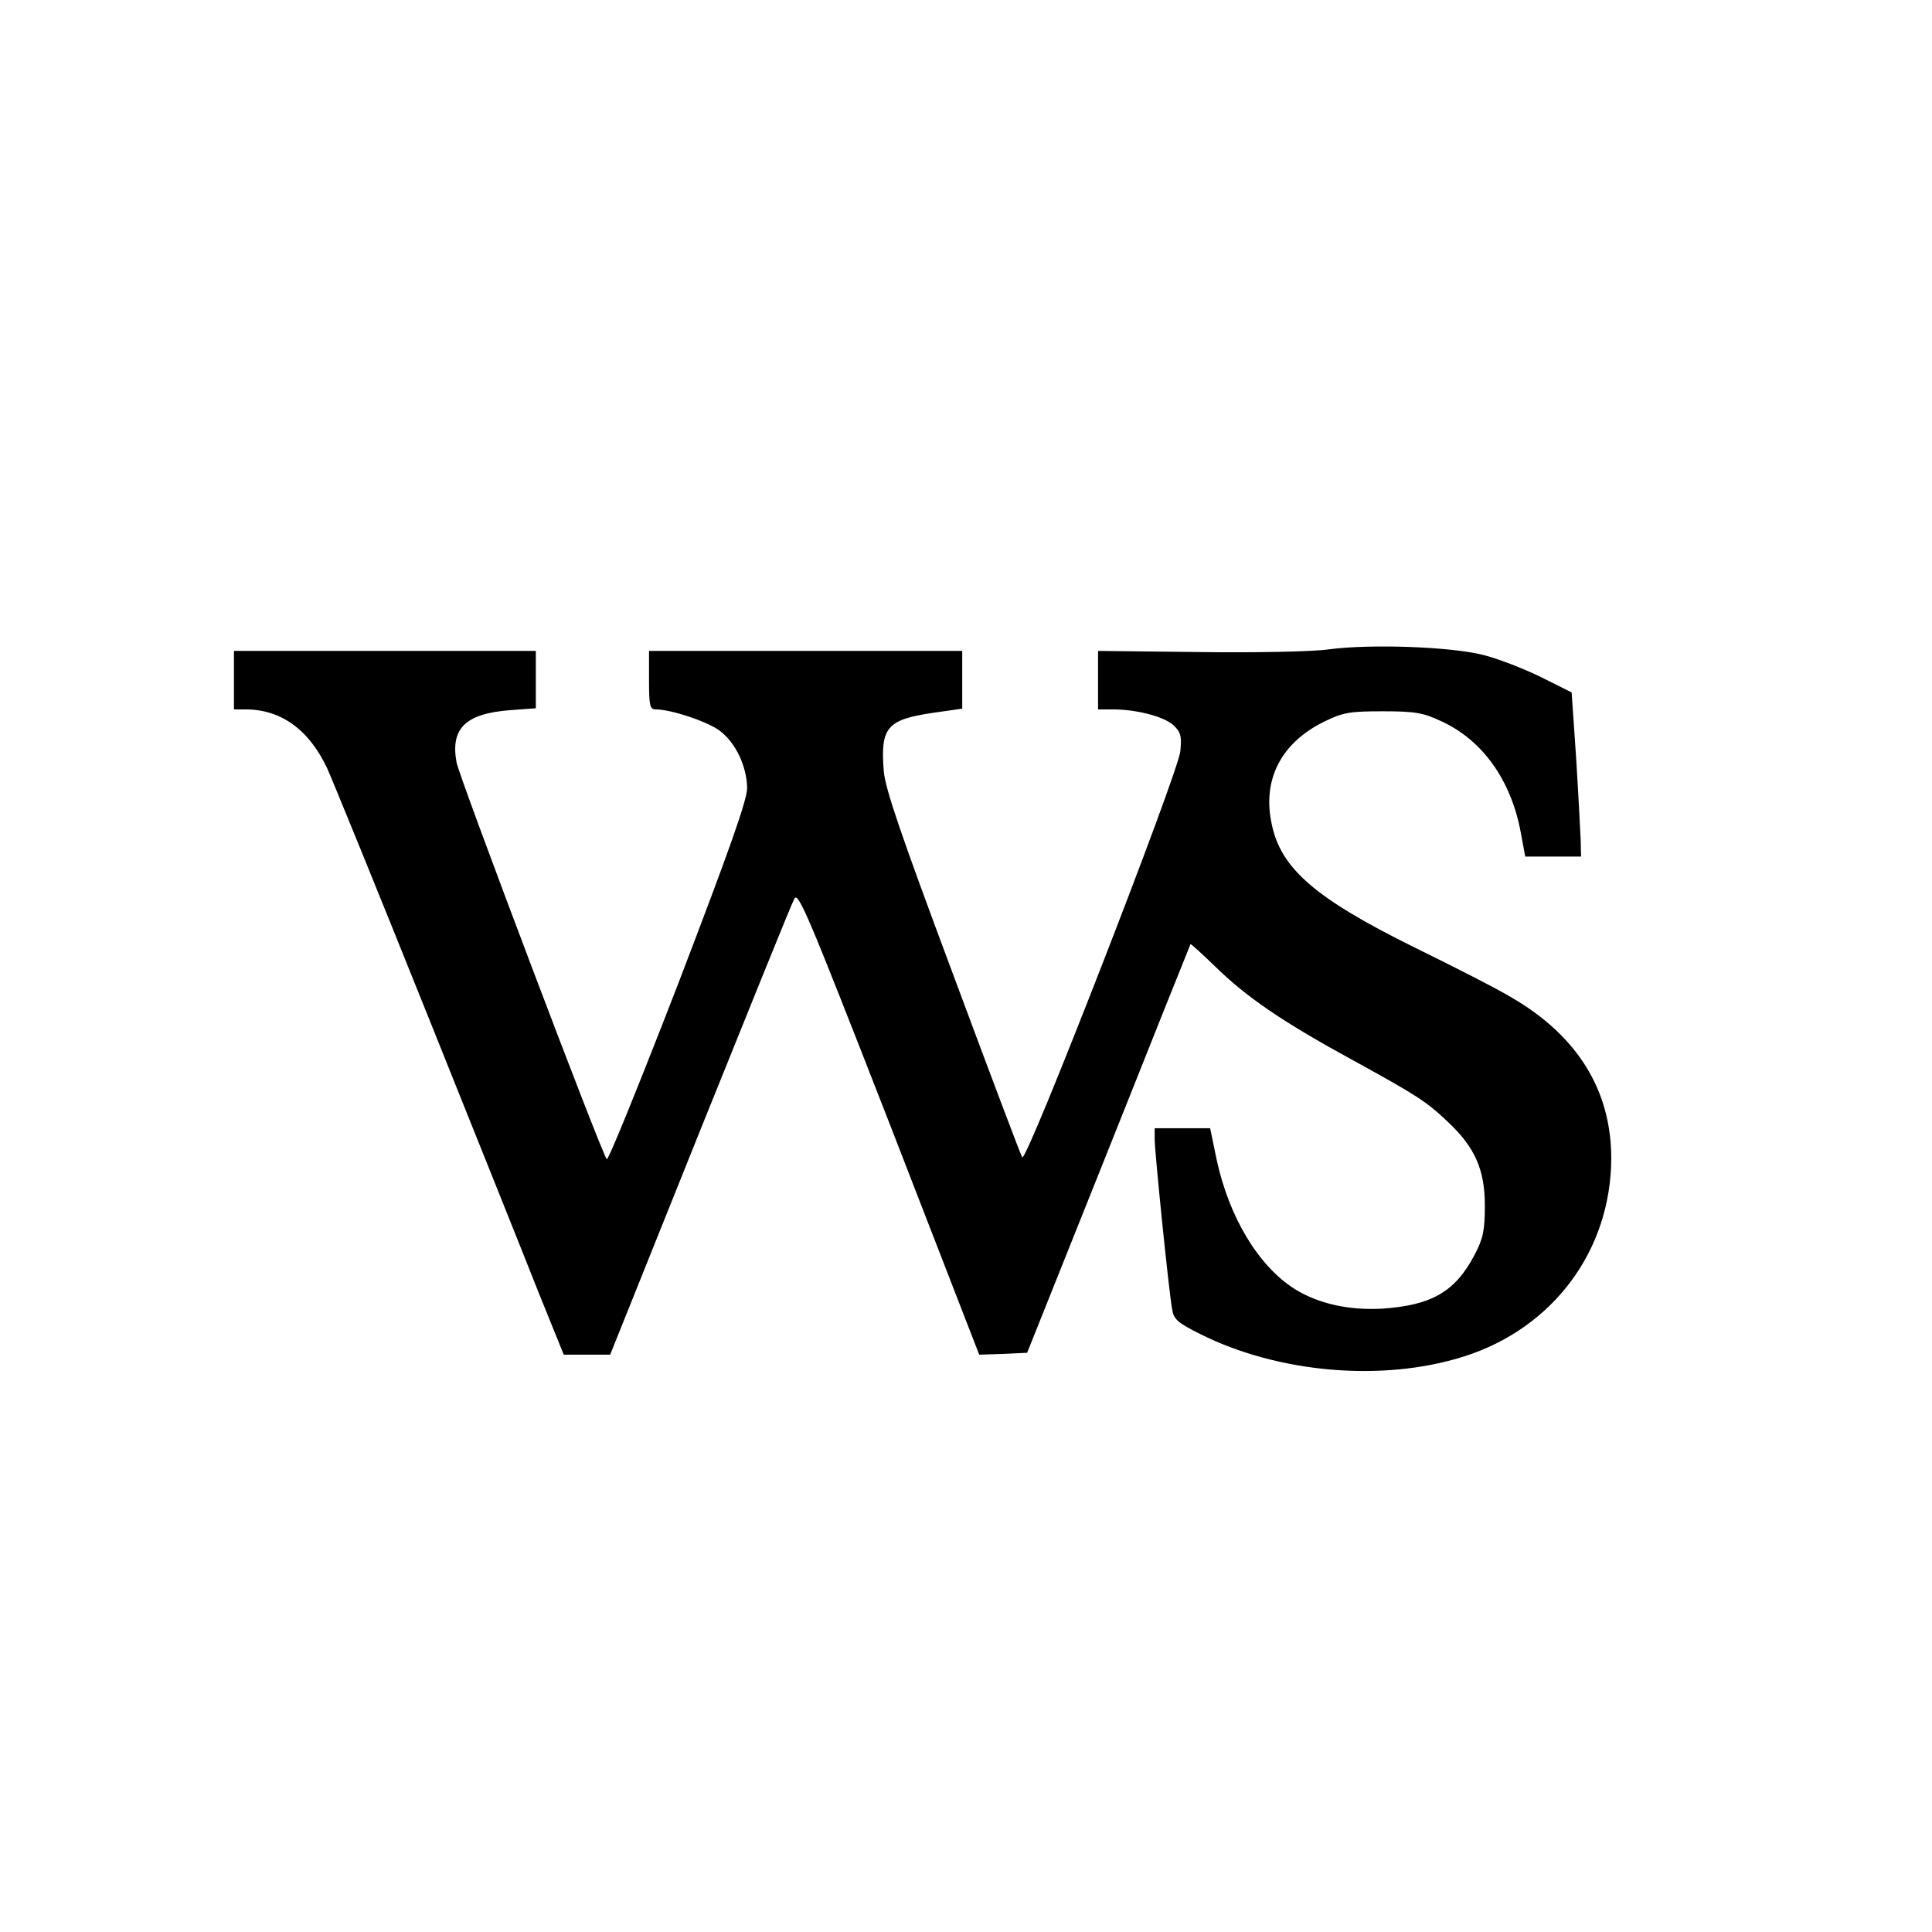 <?xml version="1.0" standalone="no"?>
<!DOCTYPE svg PUBLIC "-//W3C//DTD SVG 20010904//EN"
 "http://www.w3.org/TR/2001/REC-SVG-20010904/DTD/svg10.dtd">
<svg version="1.0" xmlns="http://www.w3.org/2000/svg"
 width="512pt" height="512pt" viewBox="0 0 512 512"
 preserveAspectRatio="xMidYMid meet">
<g transform="translate(0,512) scale(0.1,-0.1)"
fill="#000000" stroke="none">
<path d="M3520 3399 c-41 -6 -195 -9 -342 -7 l-268 3 0 -77 0 -78 40 0 c62 0
135 -19 160 -42 19 -18 22 -29 18 -69 -6 -59 -409 -1095 -419 -1076 -4 6 -87
226 -184 487 -137 367 -179 489 -183 537 -9 115 8 136 131 154 l77 11 0 77 0
76 -415 0 -415 0 0 -77 c0 -68 2 -78 18 -78 41 0 139 -33 170 -57 42 -32 71
-94 72 -151 0 -32 -46 -162 -182 -517 -101 -261 -186 -471 -190 -467 -13 13
-389 1007 -398 1051 -17 91 24 130 142 139 l68 5 0 76 0 76 -400 0 -400 0 0
-77 0 -78 31 0 c94 0 168 -54 216 -156 17 -38 136 -330 264 -649 128 -319 262
-653 297 -742 l66 -163 62 0 61 0 238 593 c131 325 243 603 250 615 10 21 36
-41 251 -592 l239 -616 64 2 63 3 216 540 c118 297 216 541 217 543 1 1 31
-26 66 -60 83 -81 178 -146 363 -247 173 -95 196 -110 254 -165 71 -67 97
-126 97 -221 0 -67 -5 -88 -27 -130 -51 -98 -114 -134 -244 -143 -90 -5 -170
13 -233 52 -96 61 -174 190 -207 344 l-17 82 -74 0 -73 0 0 -29 c0 -33 37
-398 46 -449 4 -28 14 -37 74 -67 207 -104 484 -128 699 -60 237 75 390 281
391 525 0 180 -89 325 -265 427 -38 23 -154 82 -256 132 -263 130 -355 209
-379 328 -25 117 25 214 138 270 51 25 68 28 157 28 87 0 107 -4 156 -27 108
-50 183 -155 209 -293 l12 -65 74 0 74 0 -1 43 c-1 23 -6 121 -12 217 l-12
175 -82 41 c-45 22 -114 49 -155 59 -86 21 -294 29 -408 14z"/>
</g>
</svg>
